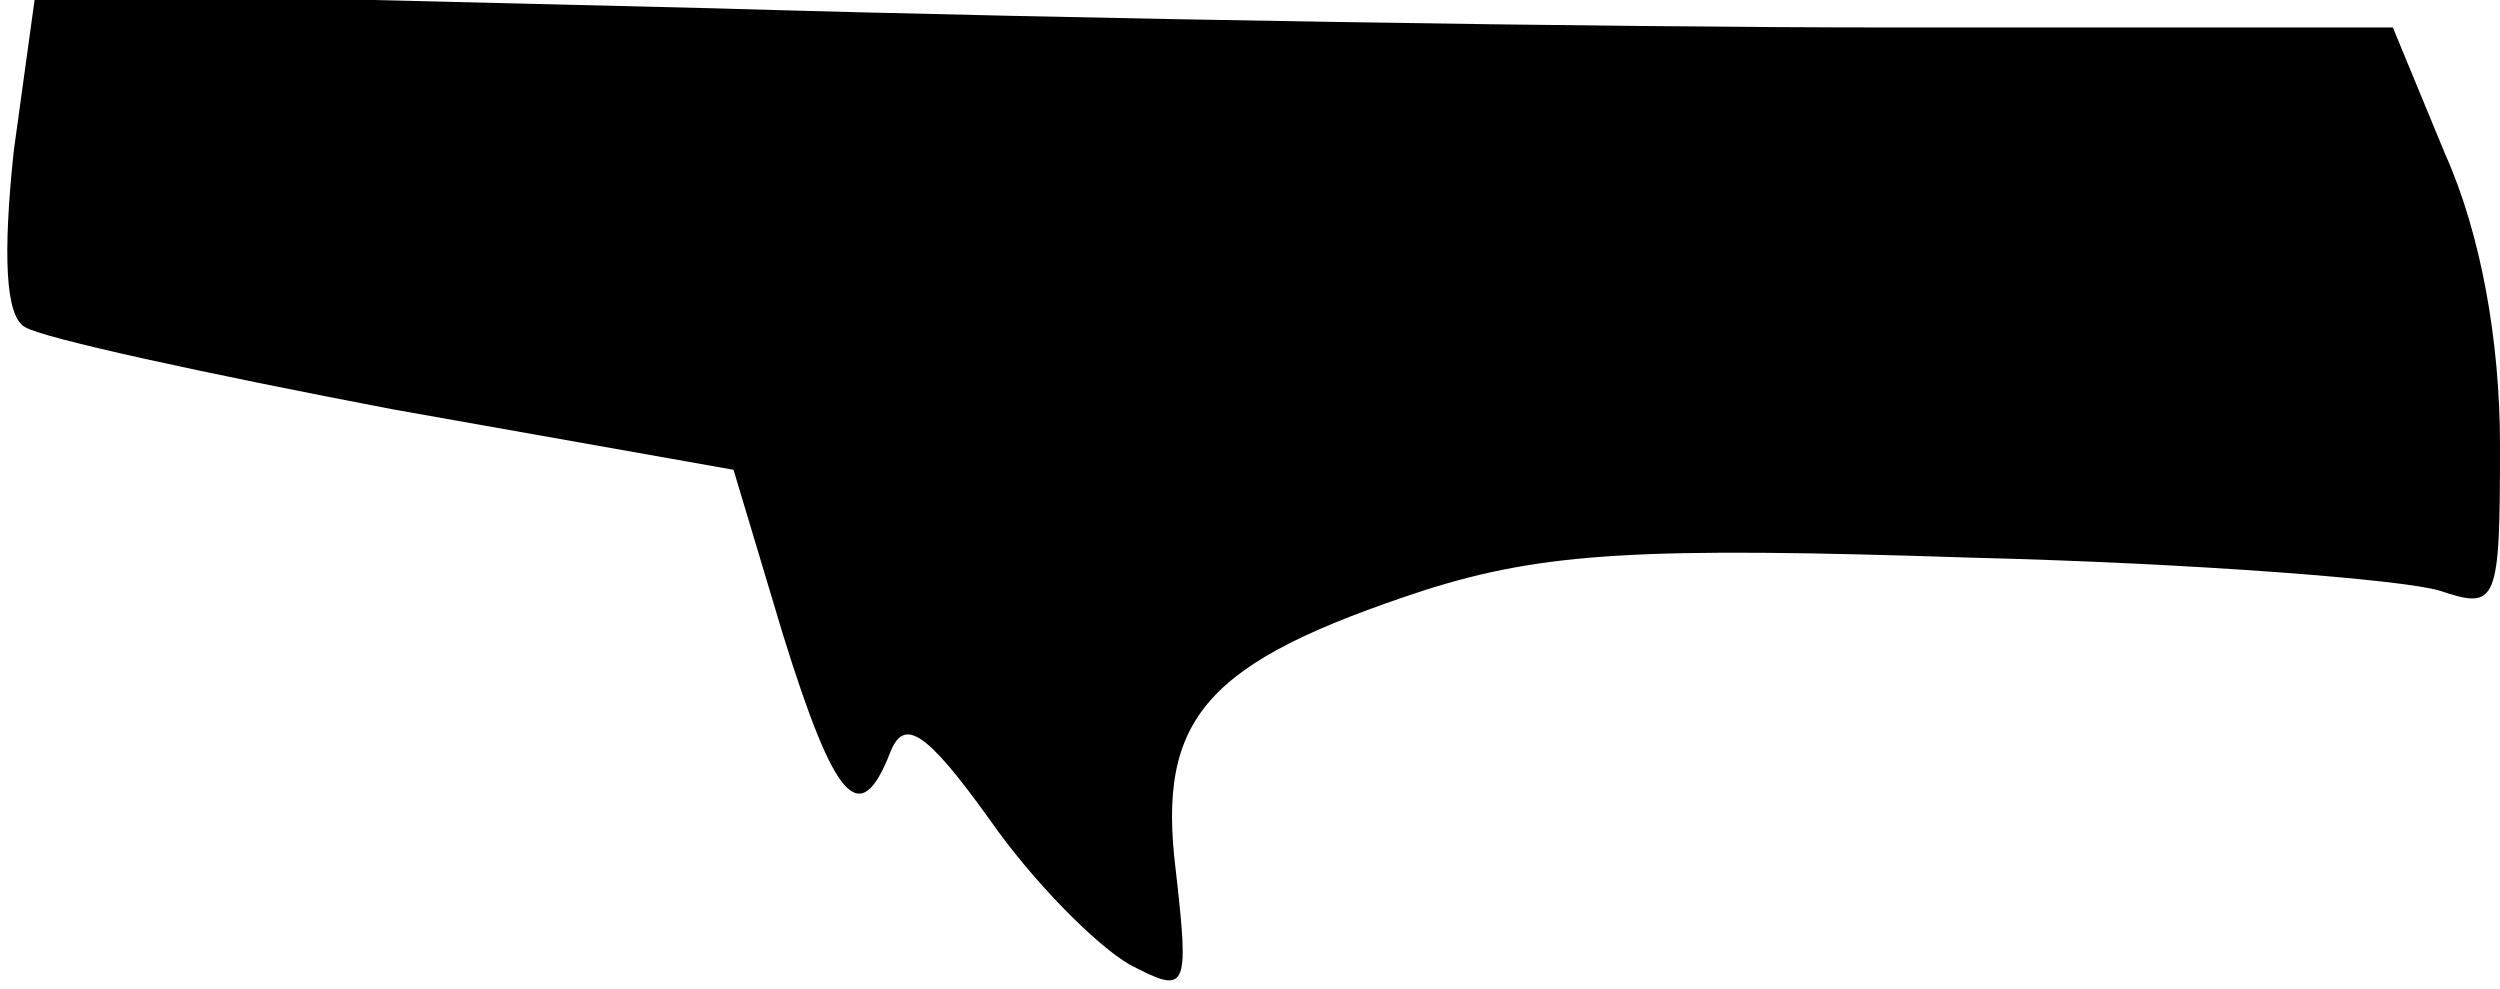 <?xml version="1.0" standalone="no"?>
<!DOCTYPE svg PUBLIC "-//W3C//DTD SVG 20010904//EN"
 "http://www.w3.org/TR/2001/REC-SVG-20010904/DTD/svg10.dtd">
<svg version="1.0" xmlns="http://www.w3.org/2000/svg"
 width="91pt" height="36pt" viewBox="0 0 91 36"
 preserveAspectRatio="xMidYMid meet">
<g transform="translate(0,36) scale(0.1,-0.1)"
fill="#000000" stroke="none">
<path fill="#000000" stroke="none" d="M5 305 c-4 -38 -3 -60 4 -64 6 -4 66
-17 134 -30 l124 -22 18 -60 c19 -61 28 -71 39 -43 5 13 13 8 36 -24 16 -23
39 -46 51 -53 21 -11 22 -10 17 34 -7 56 11 76 90 102 44 14 79 16 200 12 81
-2 157 -8 170 -12 21 -7 22 -5 22 53 0 38 -7 77 -20 106 l-19 46 -183 0 c-101
0 -294 3 -429 7 l-246 6 -8 -58z"/>
</g>
</svg>
